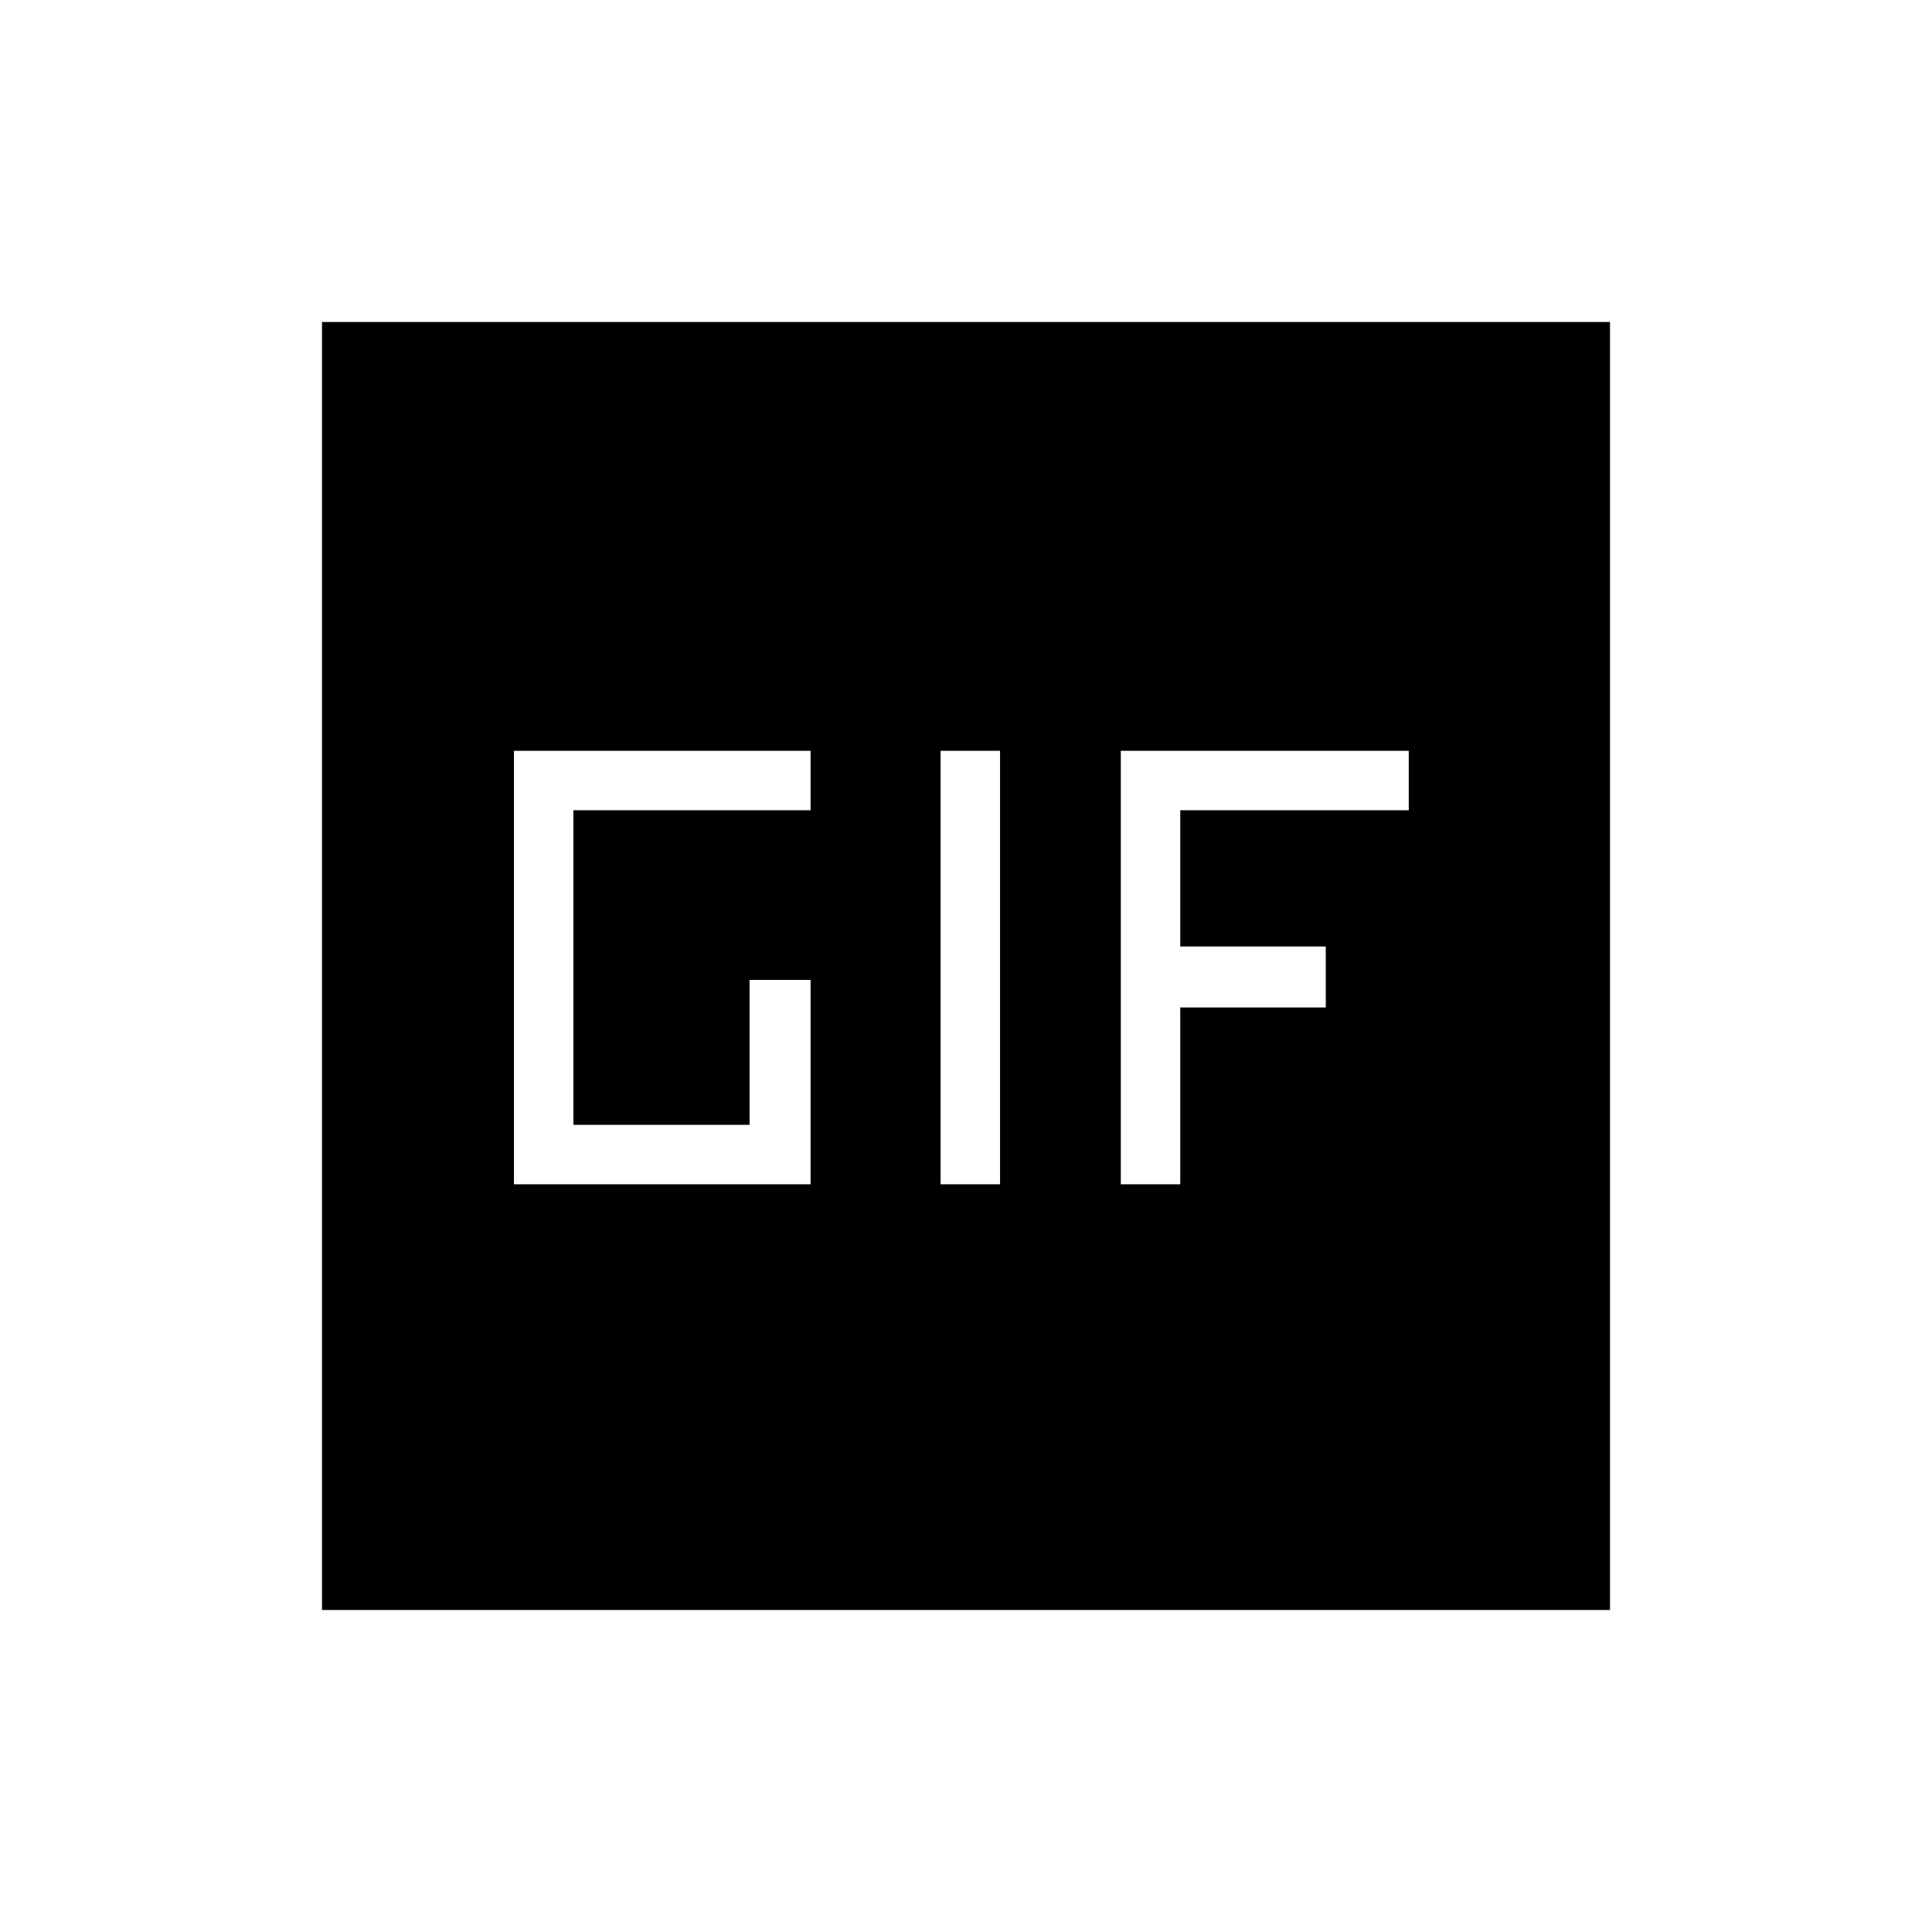 <svg xmlns="http://www.w3.org/2000/svg" height="48" viewBox="0 -960 960 960" width="48"><path d="M160-160v-640h640v640H160Zm307.38-211.54h29.54v-215.38h-29.54v215.38Zm-212 0h147.39v-101.54h-30.31v72h-87.54v-156.3h117.85v-29.54H255.38v215.38Zm301.54 0h29.54v-87.84h72.31v-30.31h-72.31v-67.69H700v-29.54H556.92v215.38Z"/></svg>